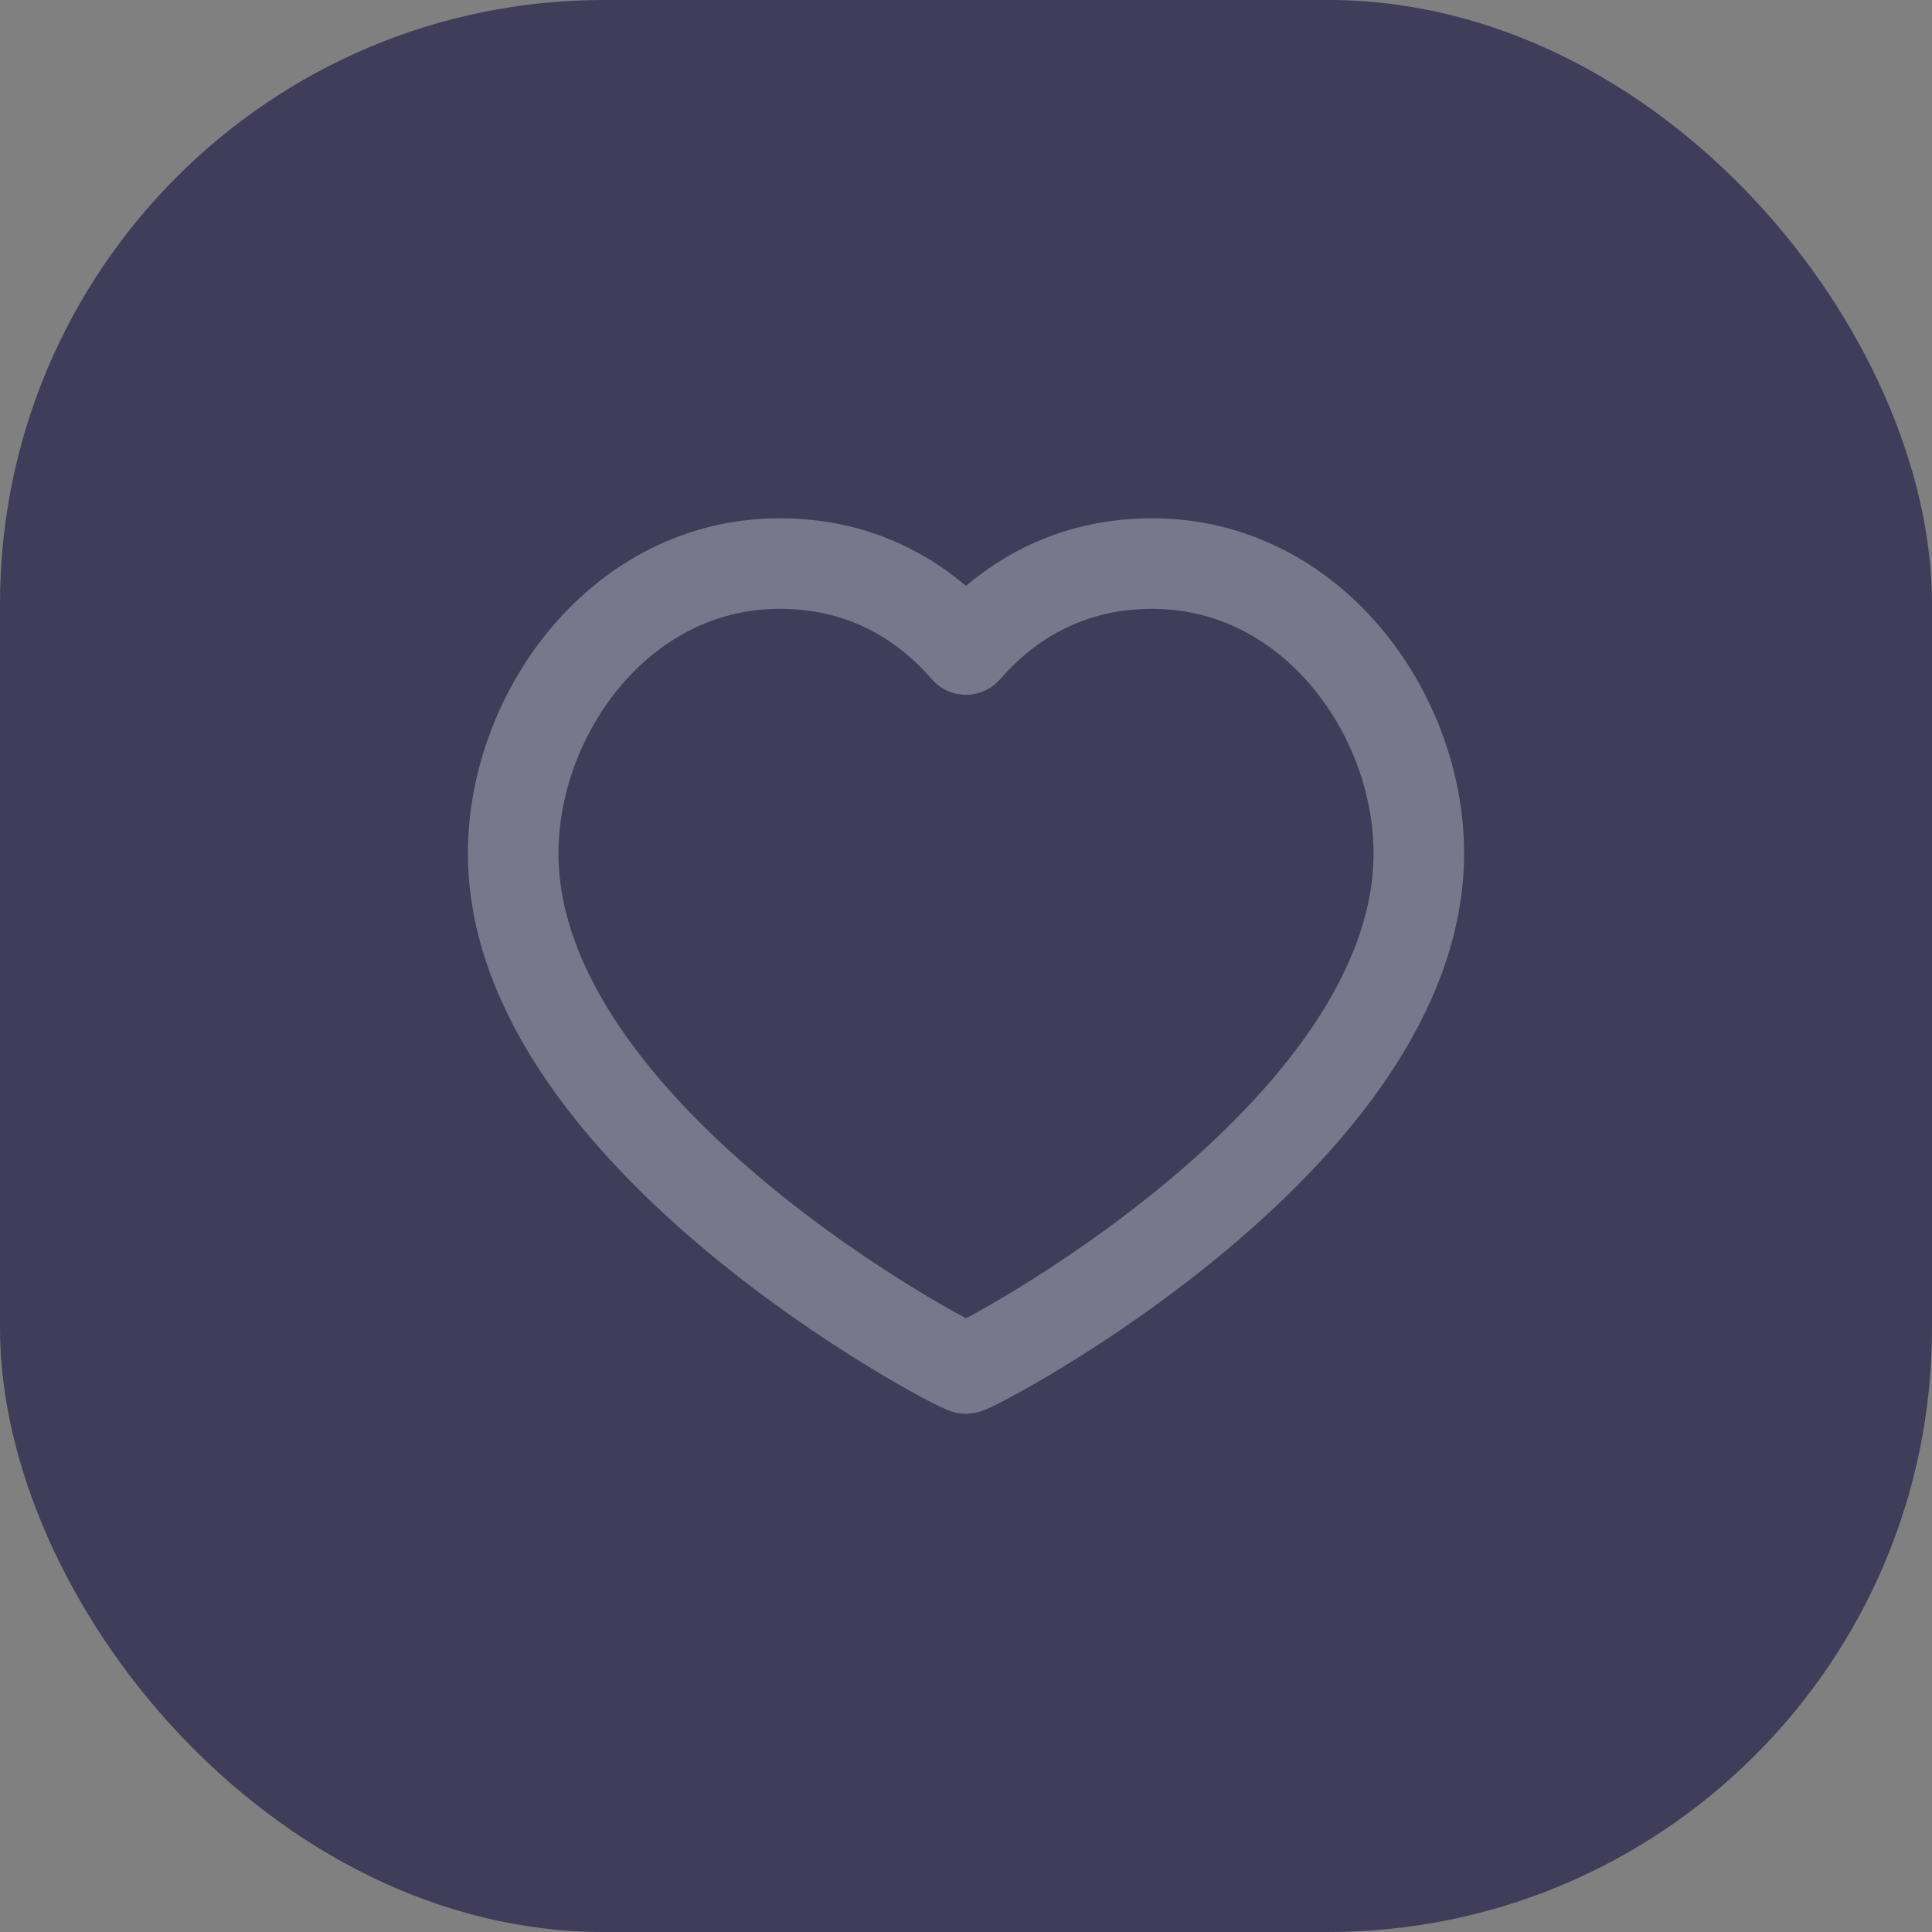 <svg width="32" height="32" viewBox="0 0 32 32" fill="none" xmlns="http://www.w3.org/2000/svg">
<rect x="0" y="0" width="32" height="32" fill="#808080" stroke="none"/>
<rect width="32" height="32" rx="10" fill="#24224A" fill-opacity="0.7"/>
<path opacity="0.3" d="M19.083 9.334C21.725 9.334 23.5 11.817 23.5 14.133C23.5 18.825 16.133 22.667 16 22.667C15.867 22.667 8.5 18.825 8.5 14.133C8.5 11.817 10.275 9.334 12.917 9.334C14.433 9.334 15.425 10.092 16 10.758C16.575 10.092 17.567 9.334 19.083 9.334Z" stroke="white" stroke-width="1.5" stroke-linecap="round" stroke-linejoin="round"/>
</svg>
